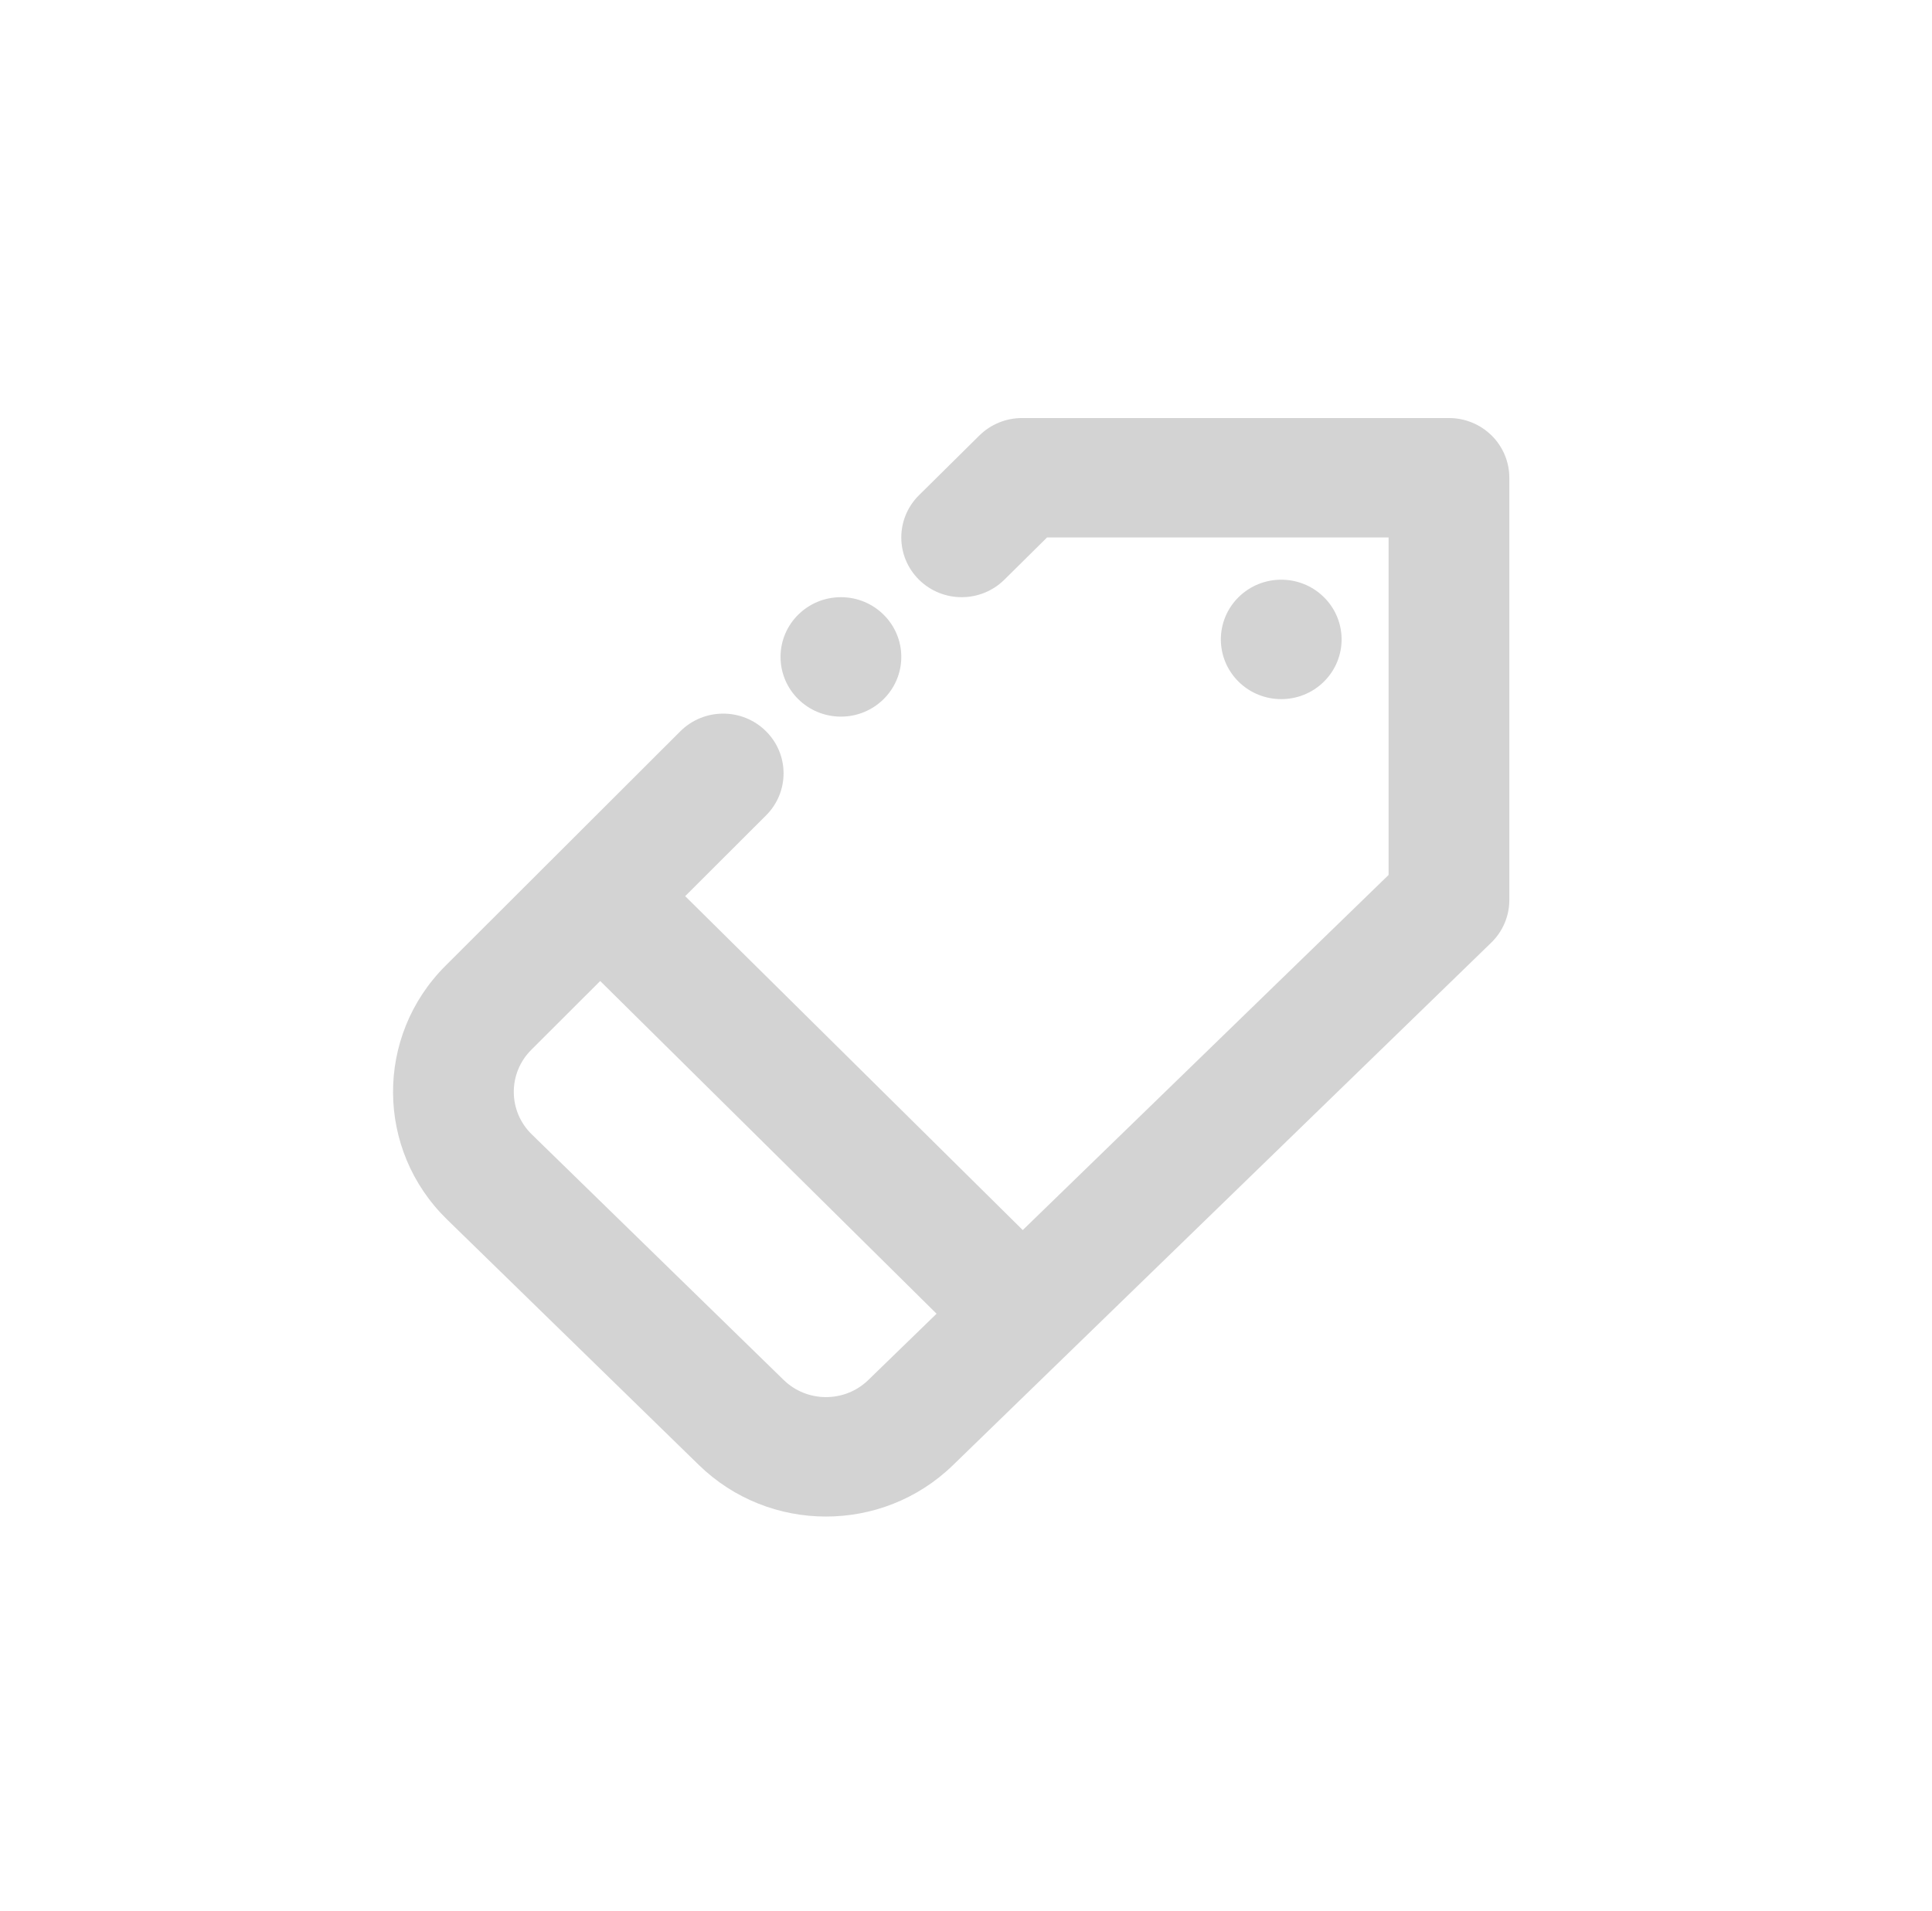<svg width="741" height="733" viewBox="0 0 741 733" fill="none" xmlns="http://www.w3.org/2000/svg">
<g clip-path="url(#clip0_1622_3798)">
<mask id="mask0_1622_3798" style="mask-type:luminance" maskUnits="userSpaceOnUse" x="-12" y="0" width="742" height="733">
<path d="M729.653 0H-11.347V733H729.653V0Z" fill="white"/>
</mask>
<g mask="url(#mask0_1622_3798)">
<path fill-rule="evenodd" clip-rule="evenodd" d="M293.67 280.356C302.756 289.26 302.823 303.764 293.825 312.75L262.796 343.736L392.269 471.814L532.575 335.606V206.156H401.583L385.211 222.351C376.169 231.296 361.506 231.296 352.463 222.351C343.421 213.406 343.421 198.902 352.463 189.957L375.617 167.053C379.959 162.757 385.85 160.344 391.991 160.344H555.731C561.872 160.344 567.761 162.757 572.105 167.053C576.447 171.349 578.888 177.175 578.888 183.25V345.222C578.888 351.37 576.387 357.262 571.95 361.571L365.463 562.025C338.401 588.297 295.041 588.251 268.038 561.92L171.449 467.741C144.077 441.051 143.815 397.449 170.864 370.438L260.922 280.51C269.923 271.522 284.586 271.453 293.67 280.356ZM359.214 503.903L230.201 376.281L203.765 402.68C194.749 411.683 194.836 426.217 203.96 435.113L300.55 529.292C309.55 538.07 324.004 538.086 333.024 529.329L359.214 503.903ZM345.681 251.966C345.681 264.618 335.314 274.873 322.525 274.873C309.736 274.873 299.369 264.618 299.369 251.966C299.369 239.315 309.736 229.06 322.525 229.06C335.314 229.06 345.681 239.315 345.681 251.966ZM507.777 229.061C516.82 238.005 516.82 252.509 507.777 261.454C498.735 270.401 484.072 270.401 475.03 261.454C465.987 252.509 465.987 238.005 475.03 229.061C484.072 220.115 498.735 220.115 507.777 229.061Z" fill="#D3D3D3"/>
</g>
</g>
<defs>
<clipPath id="clip0_1622_3798">
<rect width="741" height="733" fill="white"/>
</clipPath>
</defs>
</svg>
